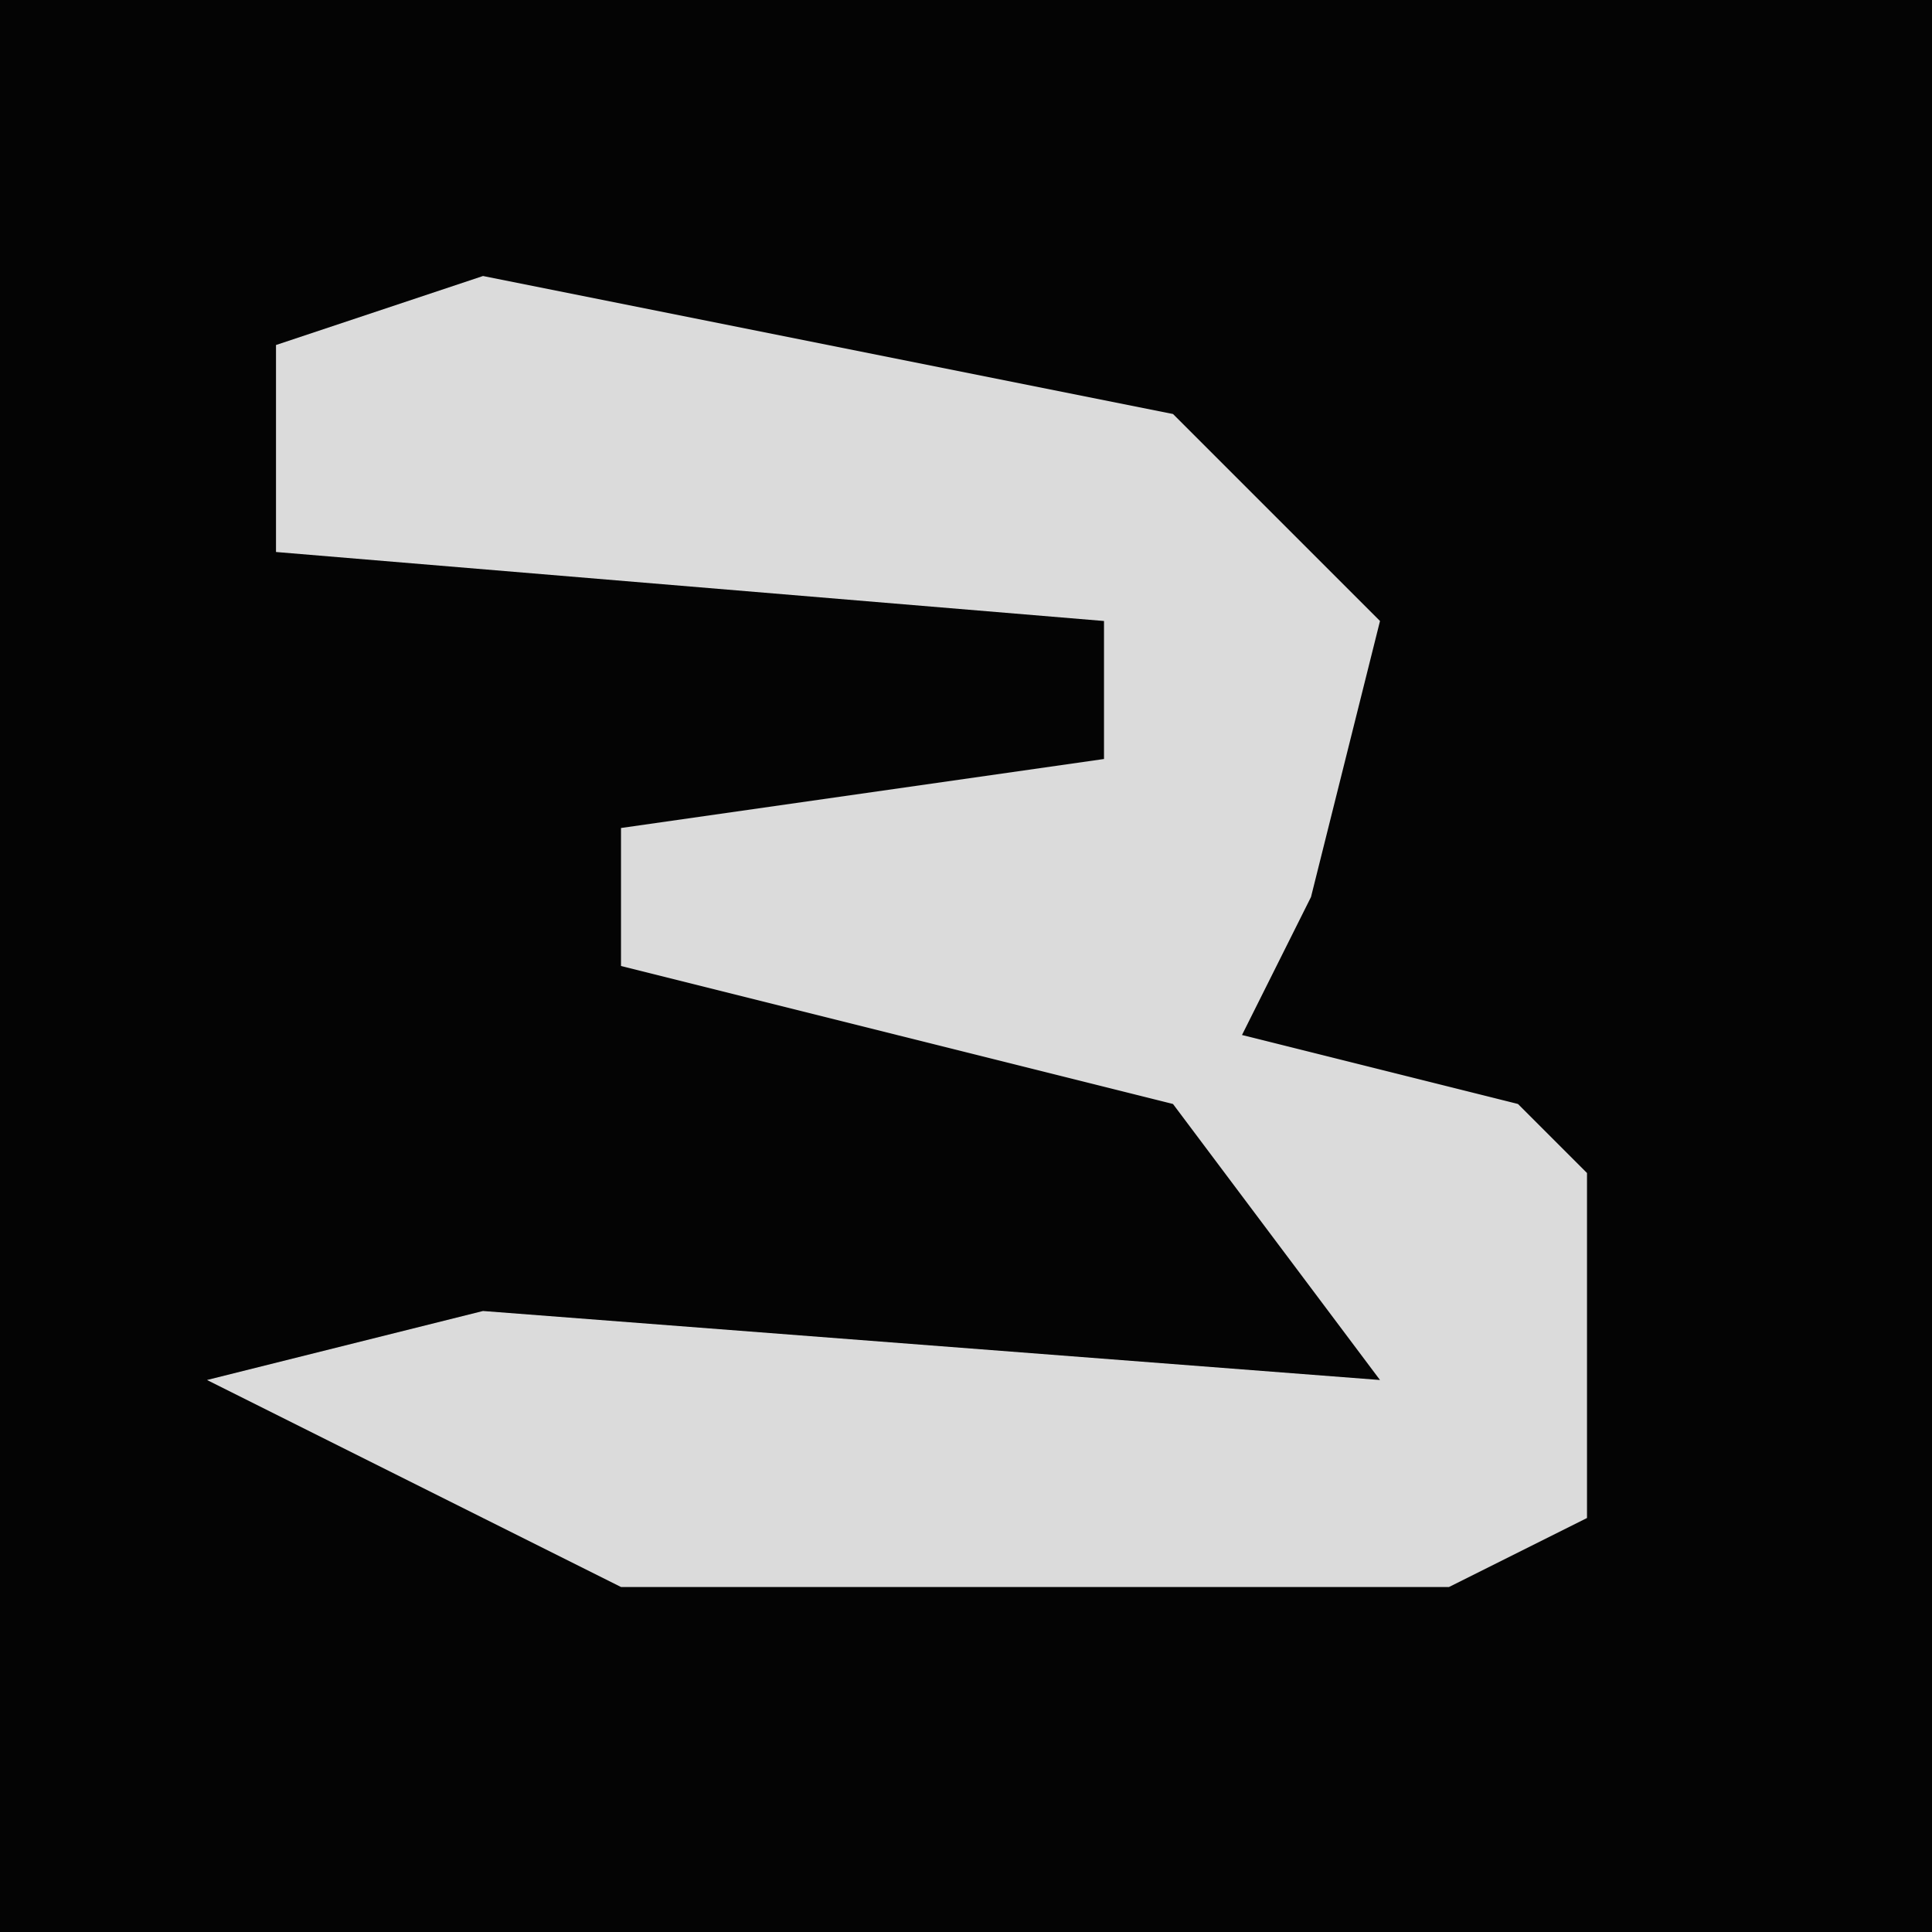 <?xml version="1.0" encoding="UTF-8"?>
<svg version="1.1" xmlns="http://www.w3.org/2000/svg" width="28" height="28">
<path d="M0,0 L28,0 L28,28 L0,28 Z " fill="#040404" transform="translate(0,0)"/>
<path d="M0,0 L10,2 L13,5 L12,9 L11,11 L15,12 L16,13 L16,18 L14,19 L2,19 L-4,16 L0,15 L13,16 L10,12 L2,10 L2,8 L9,7 L9,5 L-3,4 L-3,1 Z " fill="#DBDBDB" transform="translate(7,4)"/>
</svg>
